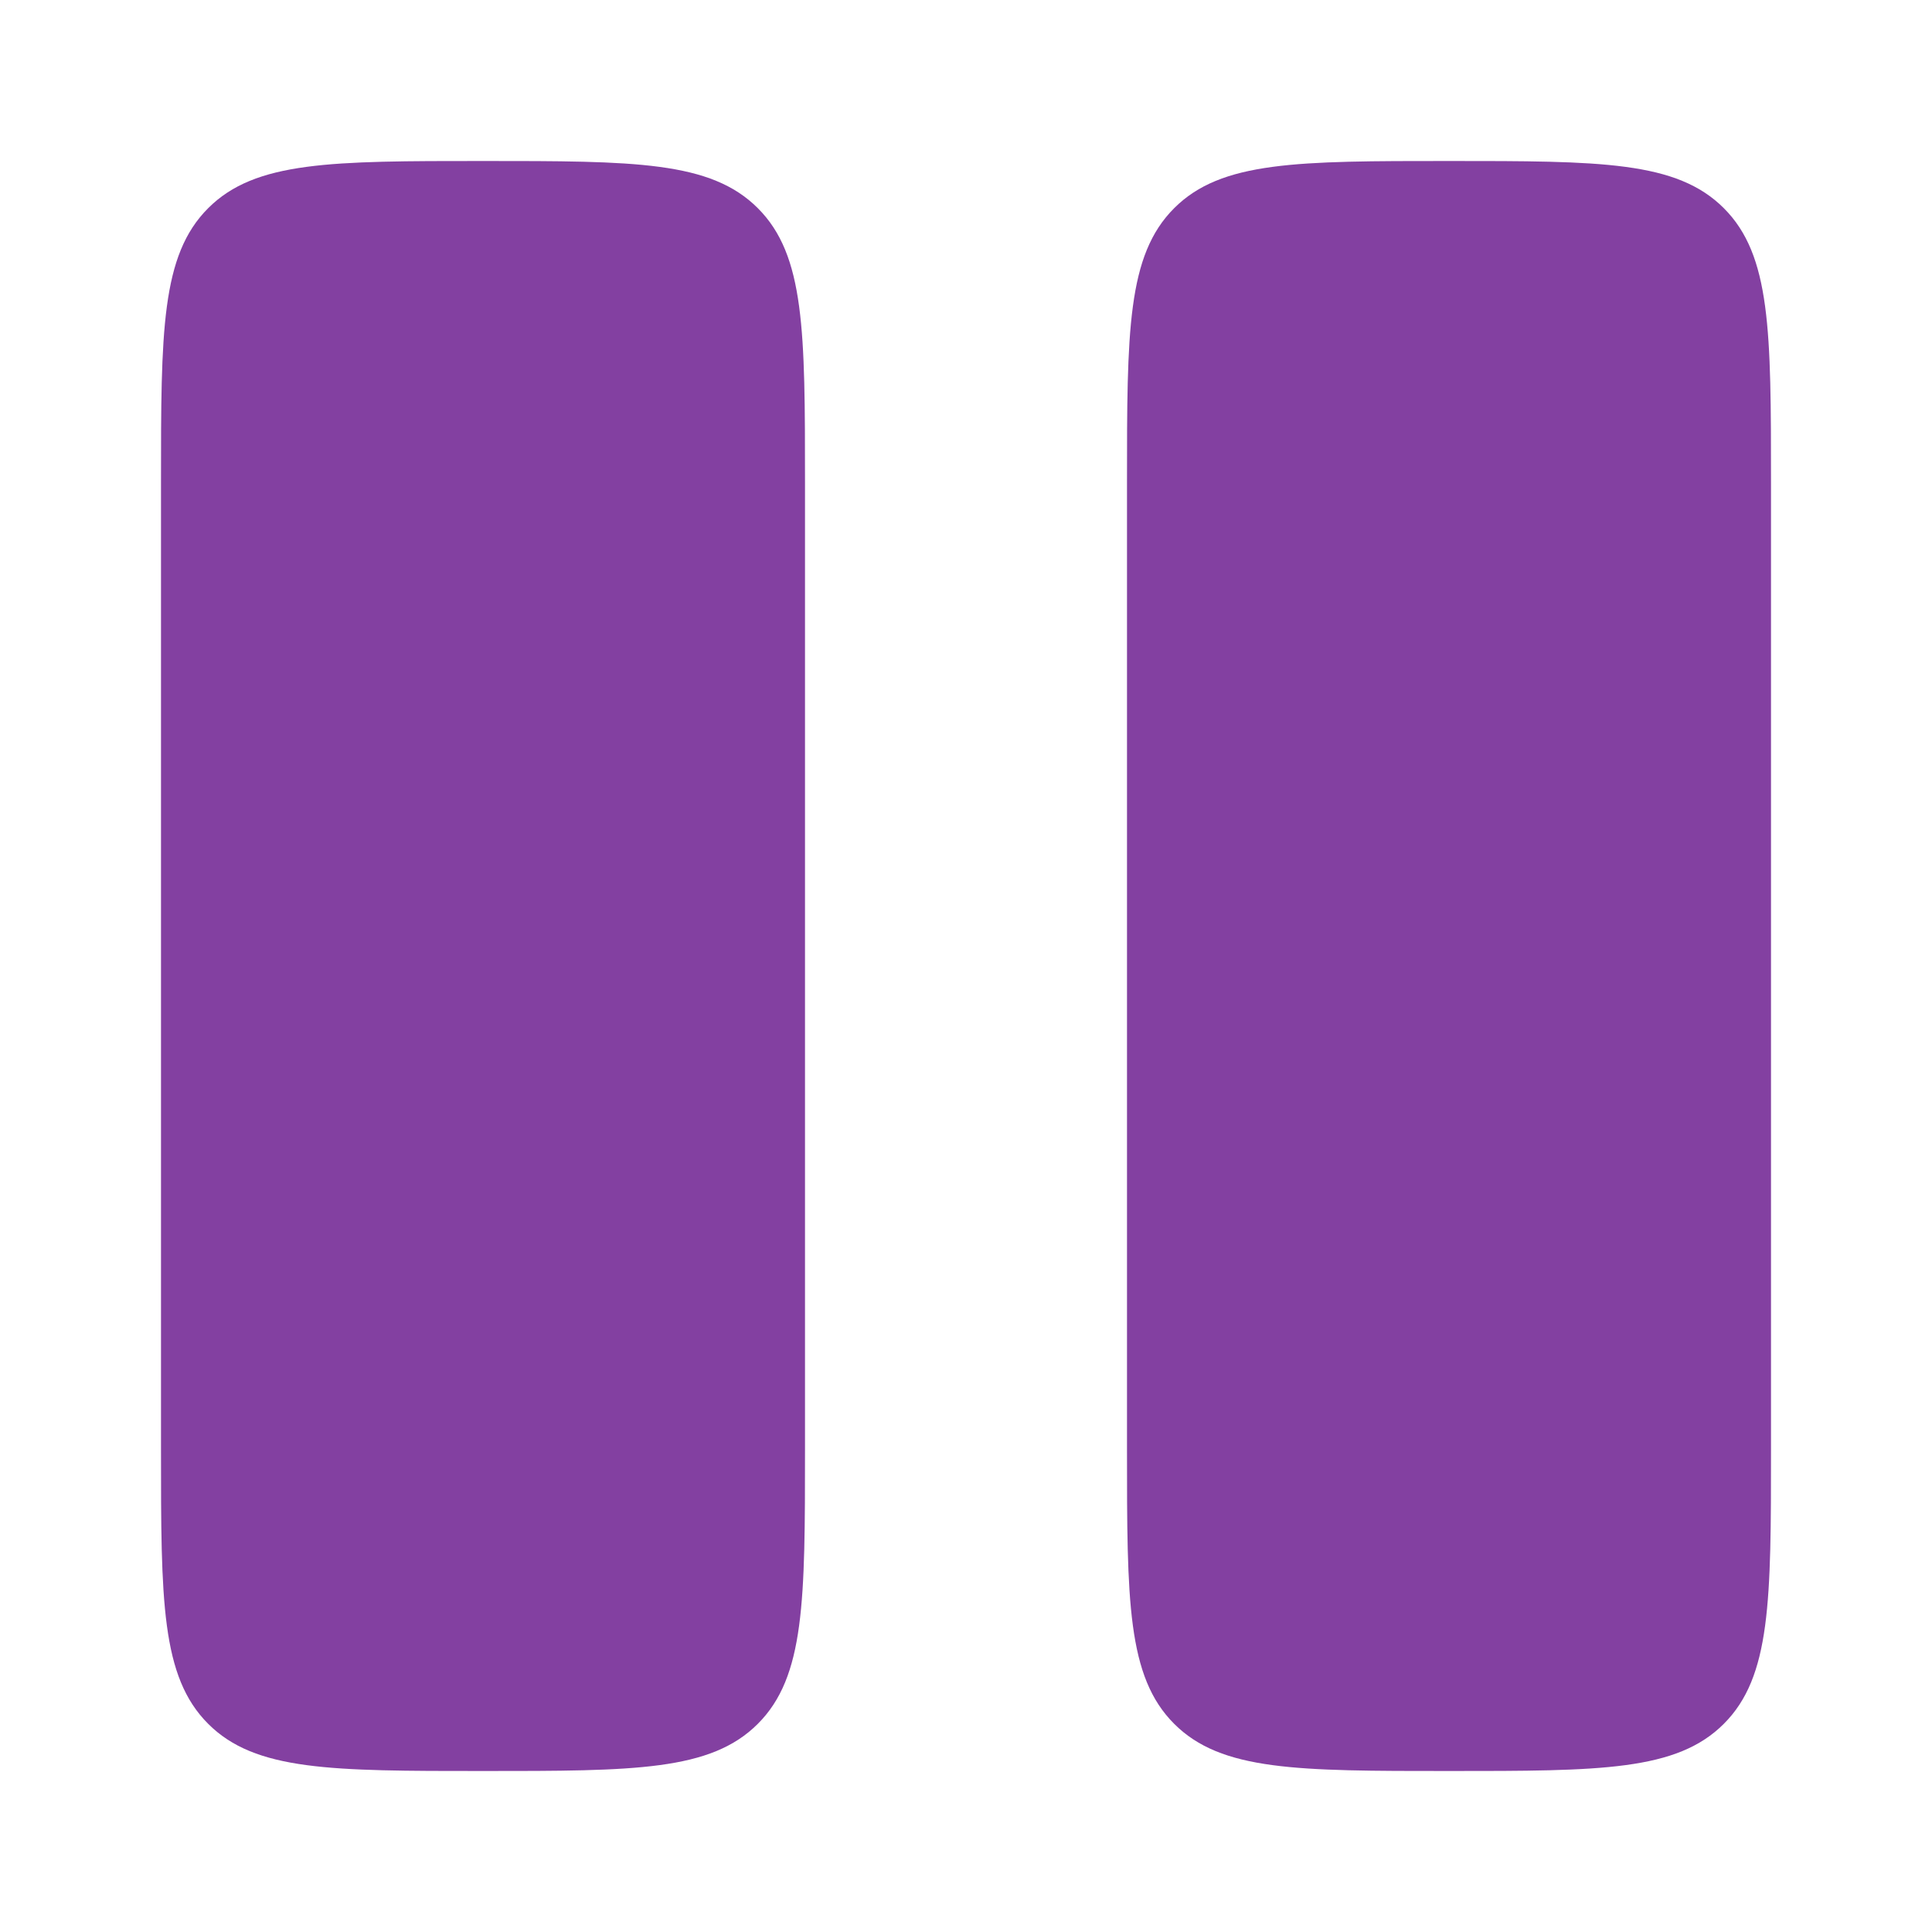 <!DOCTYPE svg PUBLIC "-//W3C//DTD SVG 1.1//EN" "http://www.w3.org/Graphics/SVG/1.1/DTD/svg11.dtd">

<!-- Uploaded to: SVG Repo, www.svgrepo.com, Transformed by: SVG Repo Mixer Tools -->
<svg viewBox="0 0 24 24" fill="none" xmlns="http://www.w3.org/2000/svg"><g id="SVGRepo_bgCarrier" stroke-width="0"/><g id="SVGRepo_tracerCarrier" stroke-linecap="round" stroke-linejoin="round"/><g id="SVGRepo_iconCarrier"> <path d="M2 6C2 4.114 2 3.172 2.586 2.586C3.172 2 4.114 2 6 2C7.886 2 8.828 2 9.414 2.586C10 3.172 10 4.114 10 6V18C10 19.886 10 20.828 9.414 21.414C8.828 22 7.886 22 6 22C4.114 22 3.172 22 2.586 21.414C2 20.828 2 19.886 2 18V6Z" fill="#8340A1"/> <path d="M14 6C14 4.114 14 3.172 14.586 2.586C15.172 2 16.114 2 18 2C19.886 2 20.828 2 21.414 2.586C22 3.172 22 4.114 22 6V18C22 19.886 22 20.828 21.414 21.414C20.828 22 19.886 22 18 22C16.114 22 15.172 22 14.586 21.414C14 20.828 14 19.886 14 18V6Z" fill="#8340A1"/> </g></svg>